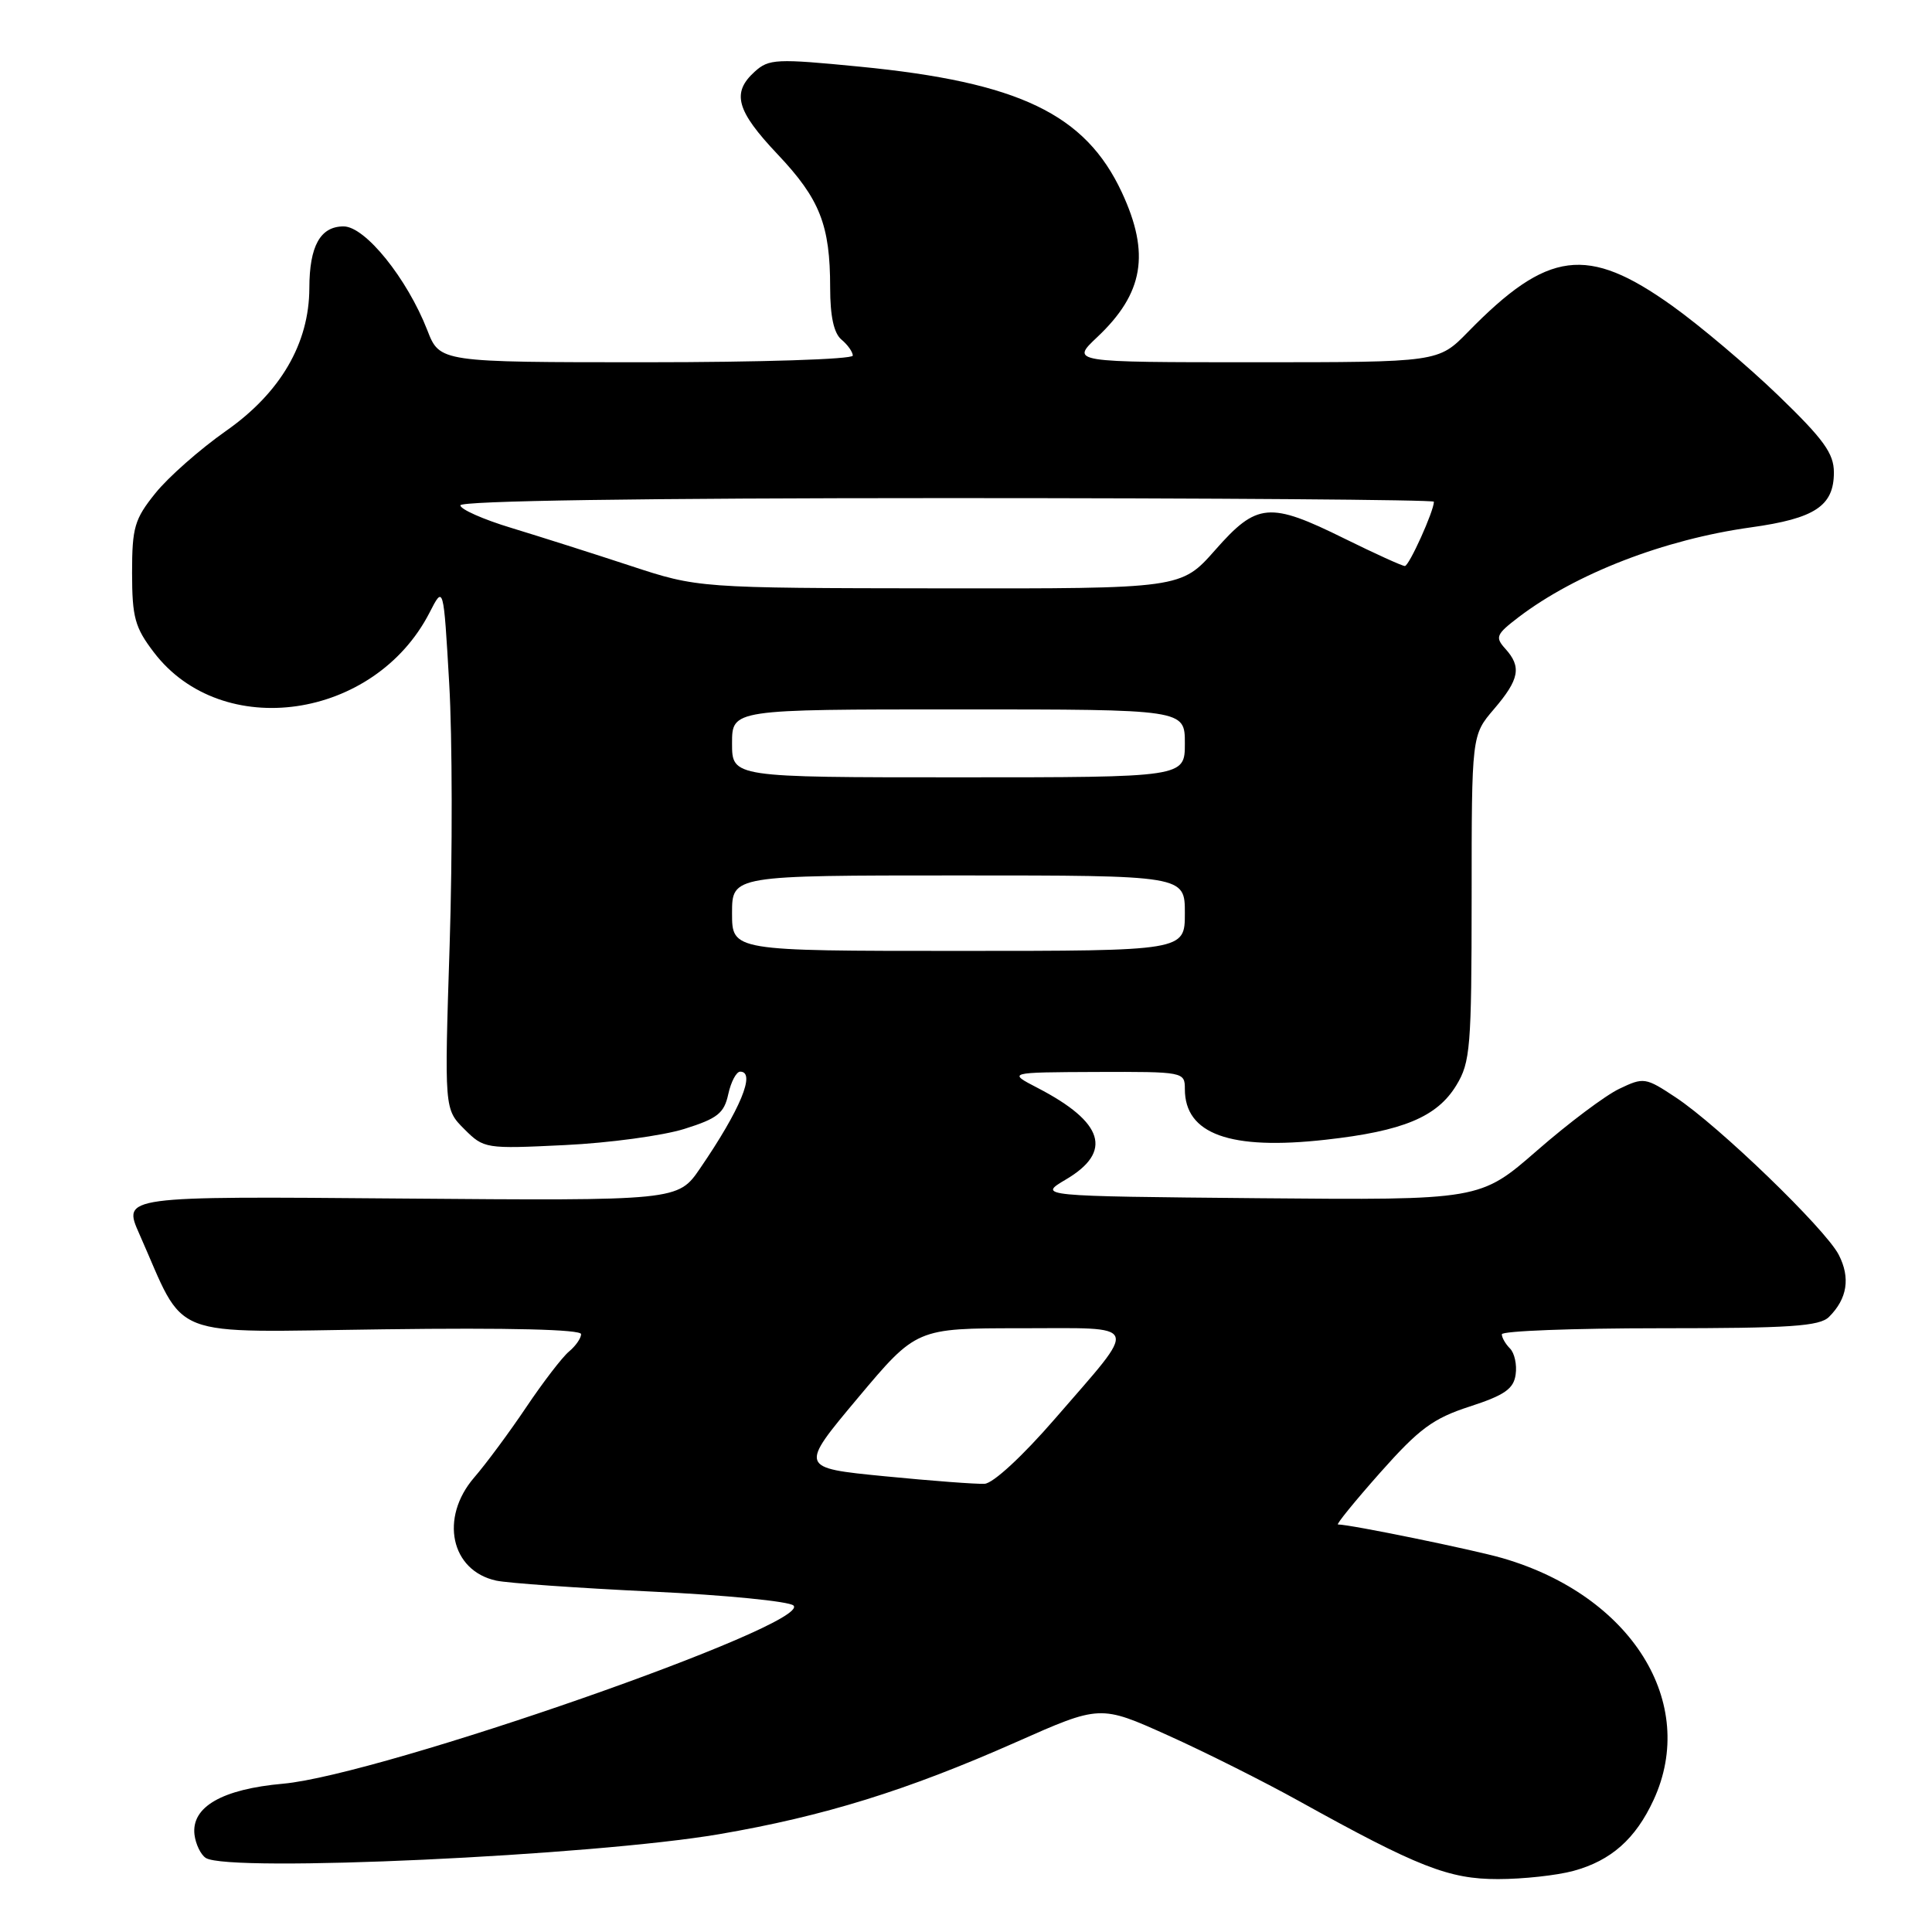 <?xml version="1.0" encoding="UTF-8" standalone="no"?>
<!DOCTYPE svg PUBLIC "-//W3C//DTD SVG 1.1//EN" "http://www.w3.org/Graphics/SVG/1.1/DTD/svg11.dtd" >
<svg xmlns="http://www.w3.org/2000/svg" xmlns:xlink="http://www.w3.org/1999/xlink" version="1.1" viewBox="0 0 256 256">
 <g >
 <path fill="currentColor"
d=" M 208.50 247.90 C 213.48 246.54 216.72 243.67 219.11 238.50 C 225.05 225.63 216.19 211.44 199.12 206.47 C 195.26 205.35 178.92 202.00 177.29 202.00 C 177.02 202.00 179.54 198.90 182.89 195.12 C 188.06 189.30 189.88 187.95 194.75 186.37 C 199.37 184.87 200.57 184.03 200.83 182.13 C 201.02 180.83 200.68 179.28 200.08 178.68 C 199.49 178.09 199.00 177.24 199.00 176.80 C 199.00 176.36 208.42 176.00 219.93 176.00 C 237.23 176.00 241.12 175.74 242.36 174.49 C 244.78 172.08 245.21 169.31 243.64 166.26 C 241.85 162.81 227.73 149.17 222.04 145.41 C 218.04 142.76 217.80 142.72 214.57 144.27 C 212.73 145.14 207.83 148.82 203.67 152.45 C 196.12 159.03 196.12 159.03 166.81 158.77 C 137.50 158.50 137.50 158.50 141.25 156.28 C 147.48 152.60 146.27 148.71 137.50 144.16 C 133.50 142.09 133.50 142.09 145.25 142.04 C 156.87 142.00 157.00 142.03 157.00 144.31 C 157.00 150.28 162.99 152.44 175.65 151.02 C 185.92 149.88 190.42 148.00 192.97 143.81 C 194.83 140.76 194.99 138.80 195.00 118.96 C 195.00 97.42 195.00 97.42 197.96 93.96 C 201.33 90.02 201.64 88.37 199.47 85.97 C 198.08 84.43 198.24 84.06 201.22 81.78 C 208.82 76.00 220.50 71.48 232.00 69.88 C 240.50 68.70 243.00 67.04 243.00 62.60 C 243.00 60.08 241.66 58.22 235.62 52.39 C 231.56 48.48 225.23 43.13 221.56 40.51 C 210.31 32.48 205.10 33.15 194.51 43.99 C 190.59 48.00 190.59 48.00 166.23 48.00 C 141.86 48.00 141.86 48.00 145.39 44.67 C 151.53 38.88 152.43 33.61 148.65 25.49 C 143.81 15.11 135.02 10.89 113.89 8.83 C 102.87 7.75 101.88 7.80 100.01 9.49 C 96.91 12.29 97.56 14.66 103.04 20.45 C 108.64 26.37 110.00 29.82 110.00 38.12 C 110.00 41.91 110.49 44.16 111.50 45.00 C 112.32 45.68 113.00 46.64 113.00 47.12 C 113.00 47.61 100.69 48.00 85.64 48.00 C 58.27 48.00 58.27 48.00 56.62 43.75 C 53.94 36.89 48.39 30.00 45.53 30.00 C 42.44 30.00 41.00 32.60 40.99 38.18 C 40.97 45.51 37.16 52.04 29.96 57.09 C 26.50 59.52 22.29 63.23 20.59 65.35 C 17.82 68.79 17.50 69.89 17.50 75.93 C 17.51 81.81 17.87 83.14 20.39 86.44 C 29.42 98.28 49.63 95.37 56.92 81.17 C 58.77 77.55 58.77 77.55 59.52 90.53 C 59.94 97.66 59.96 113.28 59.58 125.24 C 58.88 146.97 58.88 146.97 61.52 149.61 C 64.12 152.21 64.32 152.24 74.83 151.73 C 80.70 151.45 87.83 150.48 90.67 149.59 C 95.07 148.21 95.95 147.52 96.50 144.98 C 96.86 143.34 97.57 142.00 98.08 142.00 C 100.18 142.00 98.11 147.01 92.77 154.81 C 89.83 159.11 89.83 159.11 53.04 158.81 C 16.24 158.50 16.24 158.50 18.46 163.50 C 24.78 177.74 21.65 176.51 50.89 176.14 C 67.48 175.92 77.00 176.16 77.00 176.78 C 77.00 177.31 76.28 178.35 75.39 179.09 C 74.51 179.82 71.96 183.14 69.73 186.46 C 67.50 189.78 64.39 193.98 62.83 195.78 C 58.23 201.12 59.72 208.13 65.75 209.44 C 67.26 209.77 76.52 210.42 86.32 210.89 C 96.12 211.35 104.59 212.19 105.14 212.74 C 107.64 215.24 50.47 235.19 37.51 236.35 C 29.43 237.07 25.34 239.42 25.77 243.10 C 25.93 244.37 26.60 245.76 27.27 246.19 C 30.34 248.14 78.51 245.90 95.29 243.04 C 109.18 240.66 120.17 237.25 134.64 230.84 C 145.78 225.90 145.78 225.90 154.75 229.94 C 159.69 232.16 167.50 236.08 172.11 238.64 C 187.88 247.39 191.98 249.00 198.50 248.99 C 201.80 248.99 206.30 248.50 208.50 247.90 Z  M 117.21 195.61 C 105.91 194.50 105.91 194.50 113.66 185.25 C 121.42 176.00 121.42 176.00 135.24 176.00 C 151.41 176.00 151.03 175.00 139.78 188.00 C 135.51 192.93 131.60 196.55 130.46 196.61 C 129.38 196.67 123.42 196.22 117.21 195.61 Z  M 97.00 121.00 C 97.00 116.00 97.00 116.00 127.00 116.00 C 157.00 116.00 157.00 116.00 157.00 121.00 C 157.00 126.00 157.00 126.00 127.00 126.00 C 97.00 126.00 97.00 126.00 97.00 121.00 Z  M 97.00 98.50 C 97.00 94.00 97.00 94.00 127.00 94.00 C 157.00 94.00 157.00 94.00 157.00 98.50 C 157.00 103.00 157.00 103.00 127.00 103.00 C 97.00 103.00 97.00 103.00 97.00 98.50 Z  M 83.50 74.96 C 78.55 73.33 71.46 71.08 67.75 69.95 C 64.04 68.83 61.00 67.48 61.00 66.96 C 61.00 66.36 85.07 66.00 125.50 66.00 C 160.98 66.00 190.00 66.22 190.00 66.48 C 190.00 67.72 186.71 75.00 186.15 75.00 C 185.80 75.00 182.22 73.37 178.18 71.38 C 168.21 66.45 166.56 66.59 161.02 72.88 C 156.50 78.00 156.50 78.00 124.50 77.96 C 92.50 77.92 92.50 77.92 83.50 74.96 Z "/>
</g>
</svg>